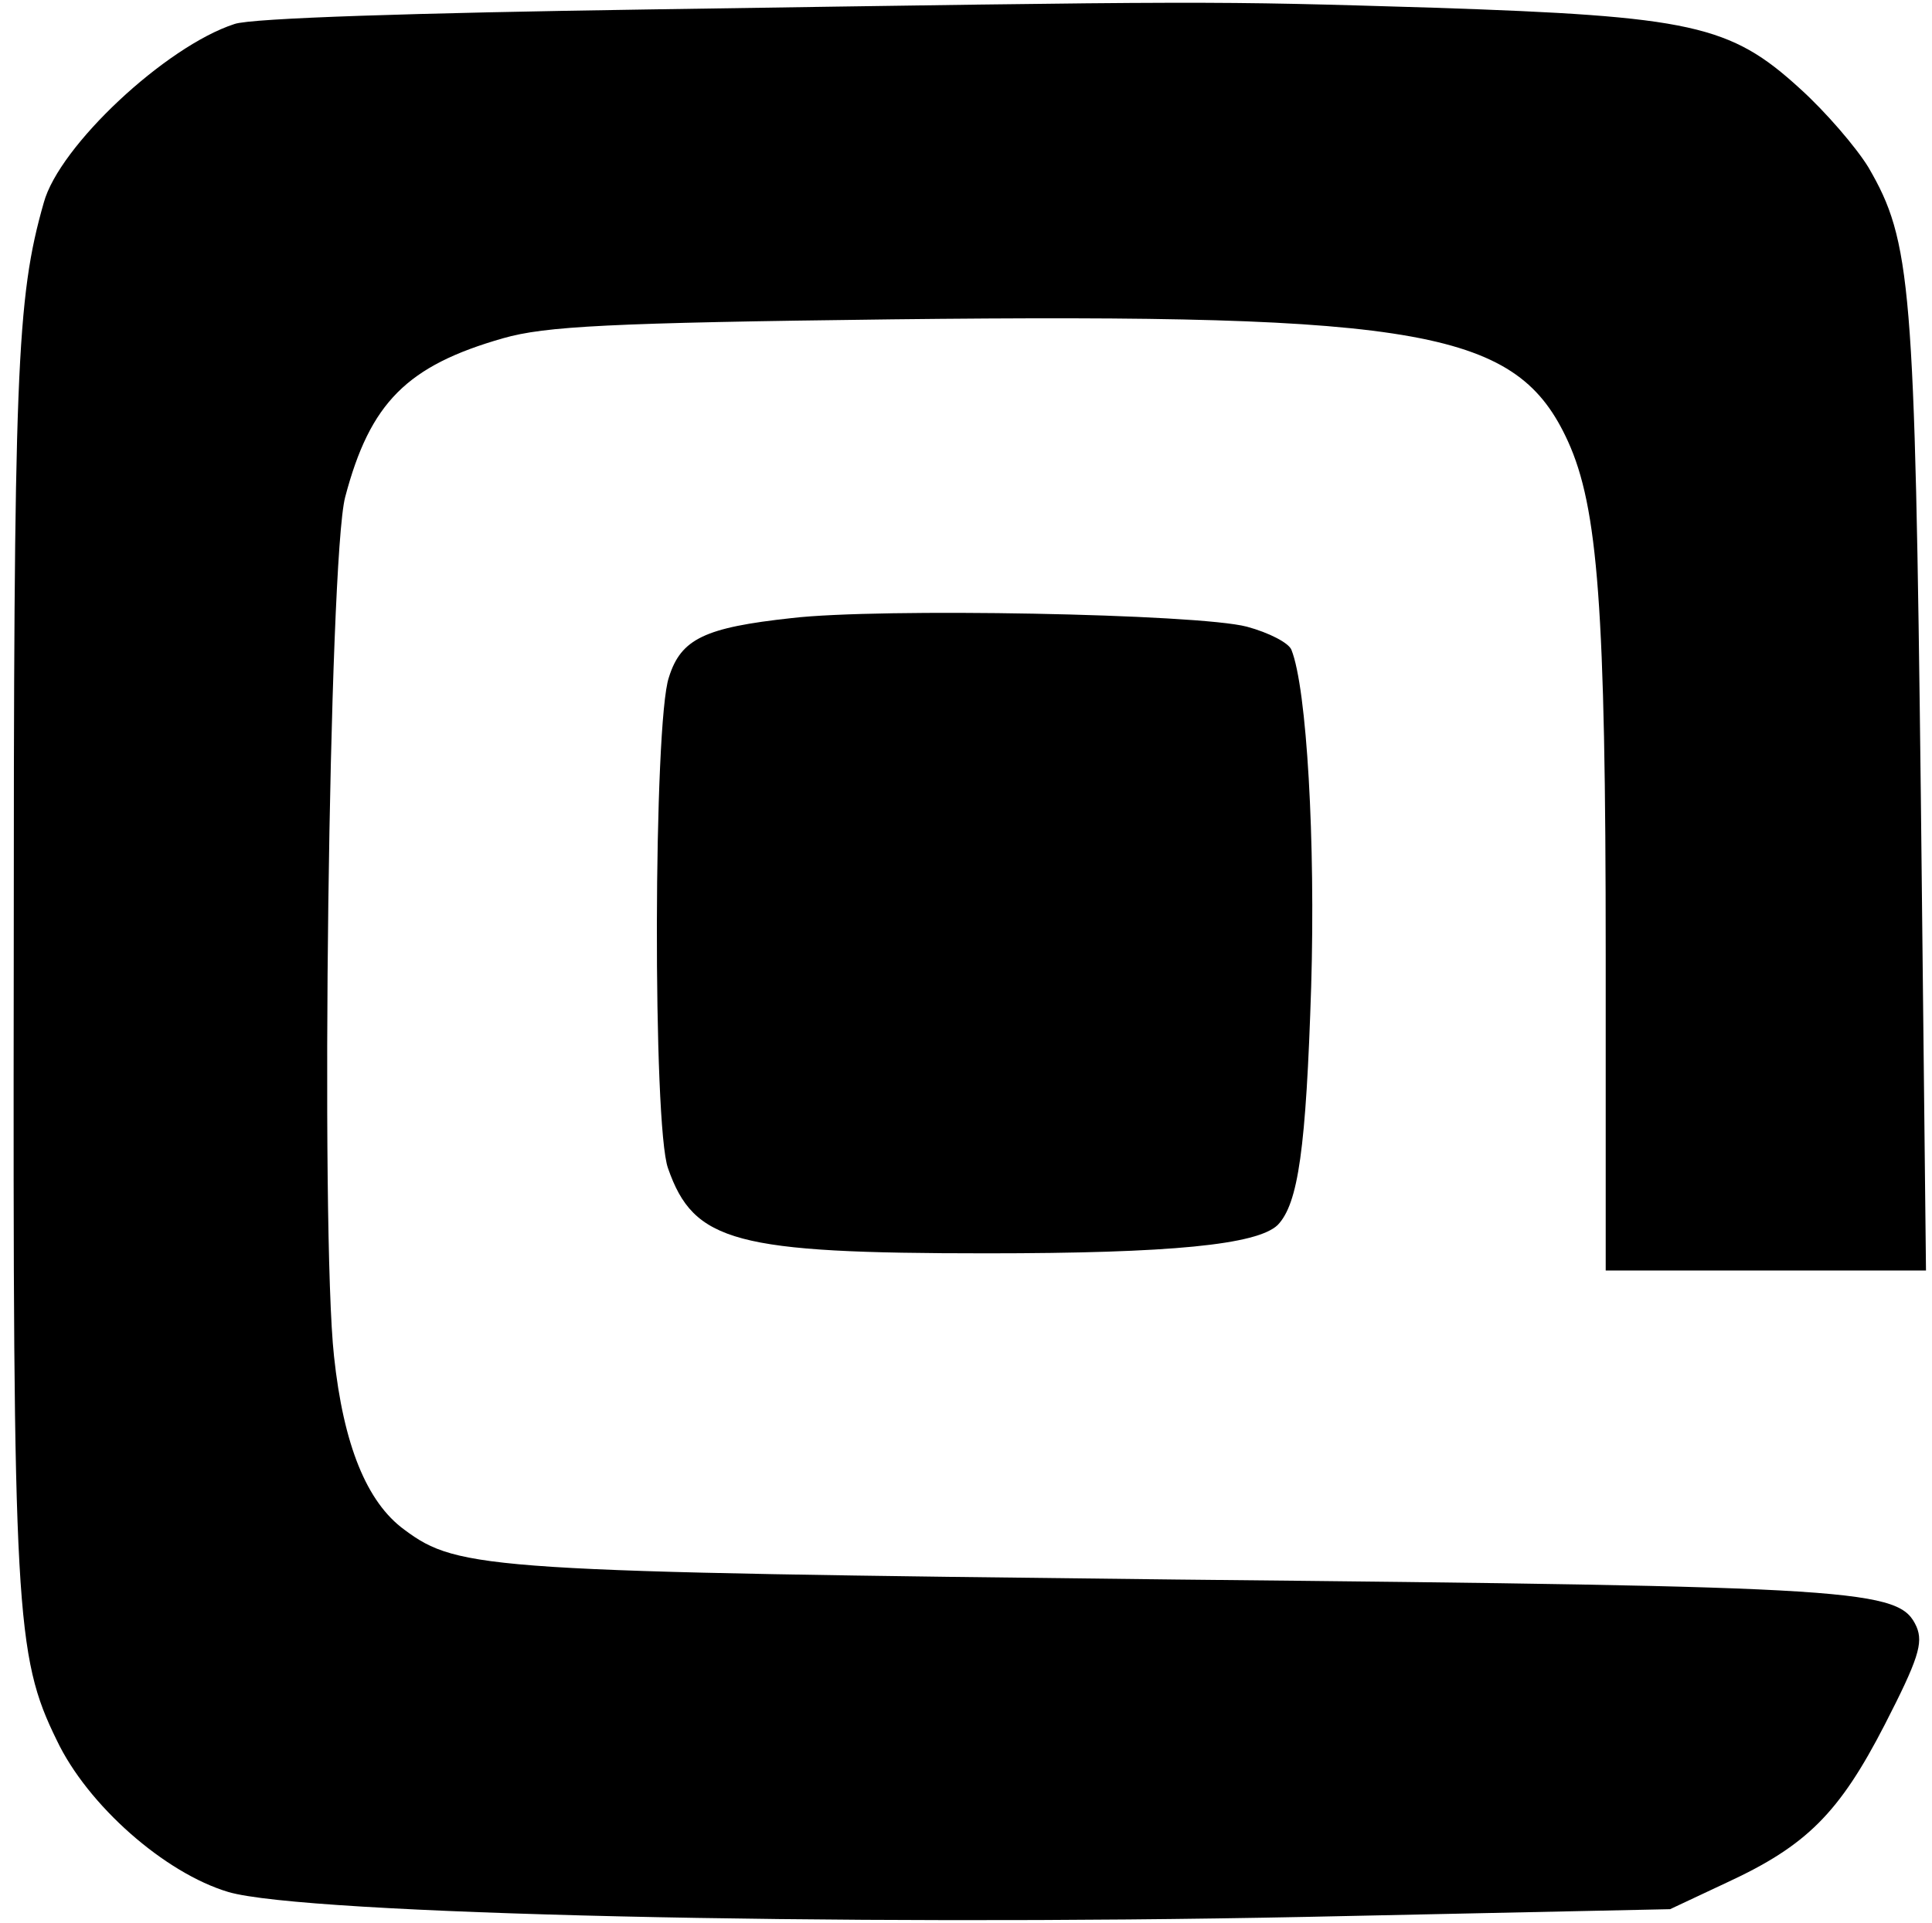 <?xml version="1.0" standalone="no"?>
<!DOCTYPE svg PUBLIC "-//W3C//DTD SVG 20010904//EN"
 "http://www.w3.org/TR/2001/REC-SVG-20010904/DTD/svg10.dtd">
<svg version="1.0" xmlns="http://www.w3.org/2000/svg"
 width="225pt" height="224pt" viewBox="0 0 225 224"
 fill="currentColor">

<g transform="translate(0,224) scale(0.1,-0.1)"
stroke="none">
<path d="M755 2229 c-269 -4 -463 -10 -482 -17 -80 -26 -204 -142 -222 -208
-32 -112 -35 -196 -35 -889 -1 -752 2 -804 50 -902 36 -76 126 -155 200 -177
88 -26 709 -40 1254 -29 l425 9 66 31 c93 43 131 81 184 184 39 76 45 95 37
114 -20 44 -59 47 -862 55 -801 9 -836 11 -899 58 -44 32 -71 99 -82 202 -16
146 -6 929 13 1001 29 110 72 153 184 185 49 14 123 18 453 22 621 7 728 -13
787 -142 35 -77 44 -194 44 -598 l0 -368 187 0 186 0 -6 553 c-7 596 -11 646
-61 732 -14 23 -50 65 -80 92 -81 74 -126 84 -426 94 -265 8 -253 8 -915 -2z"/>
<path d="M922 1520 c-101 -11 -129 -24 -143 -69 -18 -52 -19 -523 -1 -572 30
-86 78 -99 371 -99 215 0 315 10 339 33 24 25 33 89 39 278 5 168 -5 347 -23
392 -3 8 -26 20 -52 27 -57 15 -428 22 -530 10z"/>
</g>
</svg>
